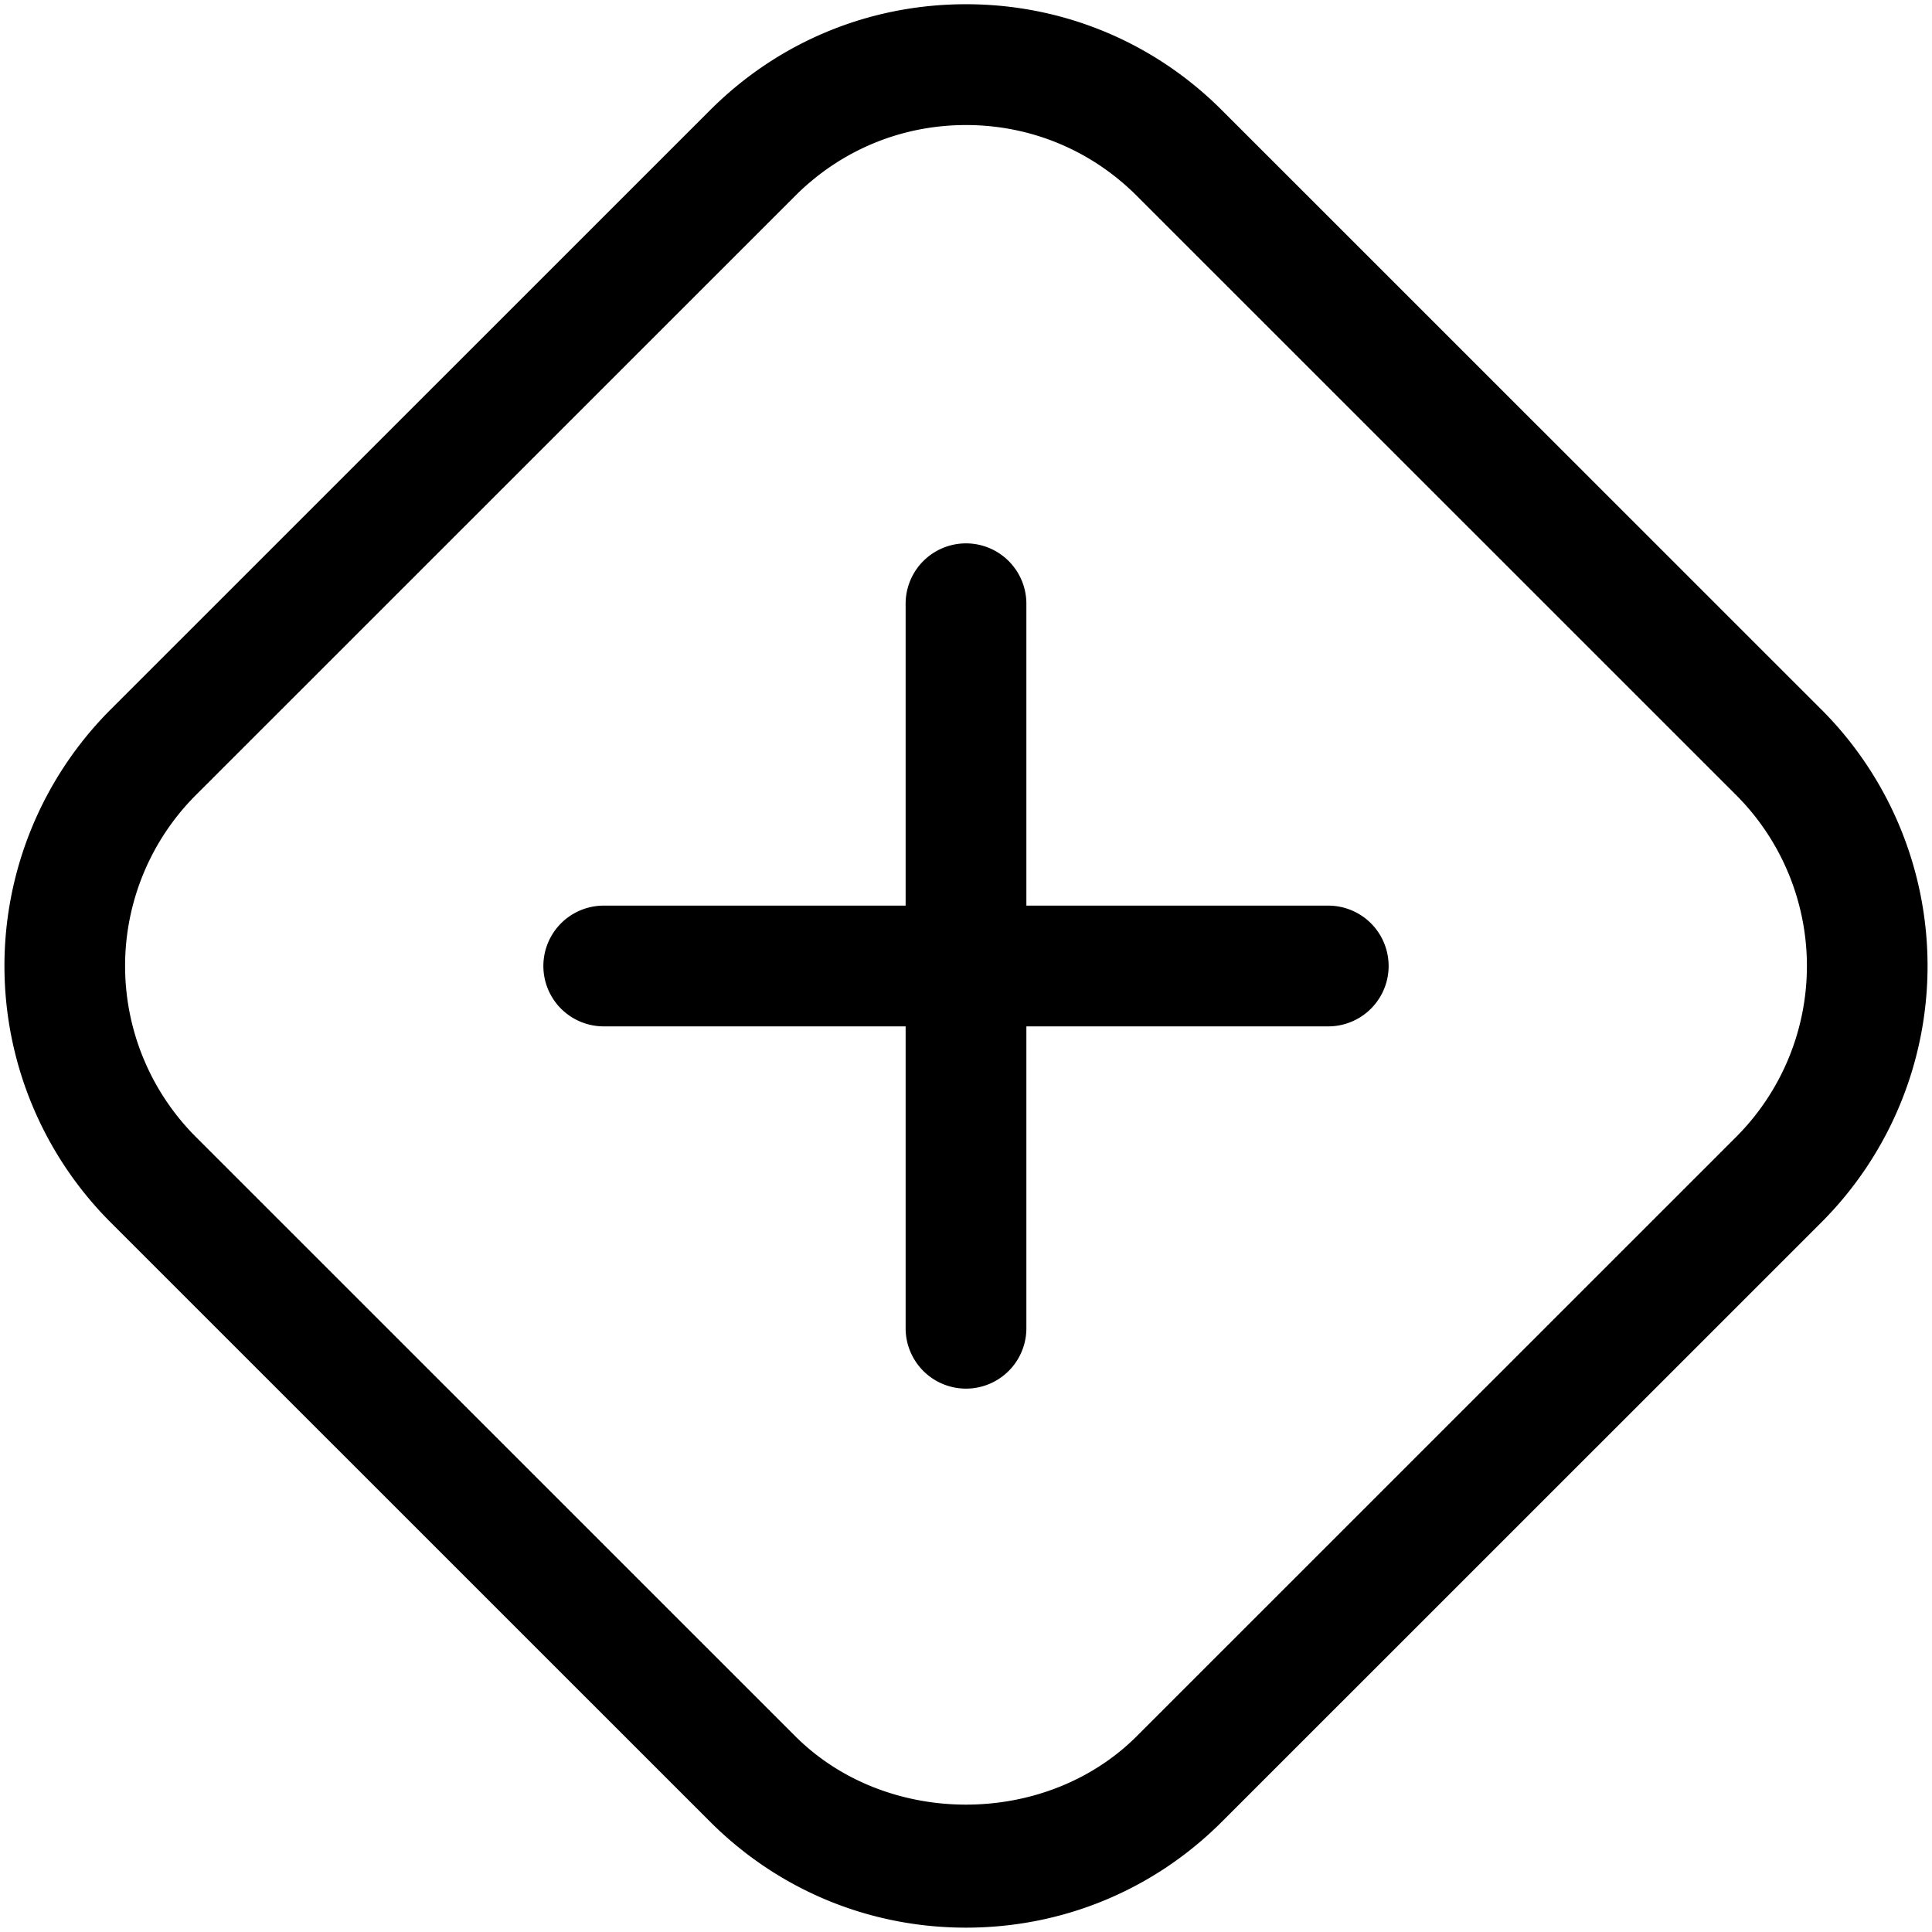 <svg xmlns="http://www.w3.org/2000/svg" viewBox="0 0 32 32">
  <path d="m30.172 11.757-9.93-9.928C19.11.695 17.602.07 16 .07s-3.11.624-4.242 1.758l-9.93 9.928a6.008 6.008 0 0 0 0 8.486l9.93 9.928c1.133 1.134 2.64 1.758 4.242 1.758s3.11-.624 4.242-1.758l9.93-9.928a6.008 6.008 0 0 0 0-8.486Zm-1.414 7.072-9.93 9.928c-1.512 1.511-4.144 1.511-5.656 0l-9.93-9.928a4.005 4.005 0 0 1 0-5.658l9.93-9.928c.756-.756 1.76-1.172 2.828-1.172s2.072.416 2.828 1.172l9.93 9.928a4.005 4.005 0 0 1 0 5.658Z"/>
  <path d="M22 15h-5v-5a1 1 0 1 0-2 0v5h-5a1 1 0 1 0 0 2h5v5a1 1 0 1 0 2 0v-5h5a1 1 0 1 0 0-2Z"/>
</svg>
